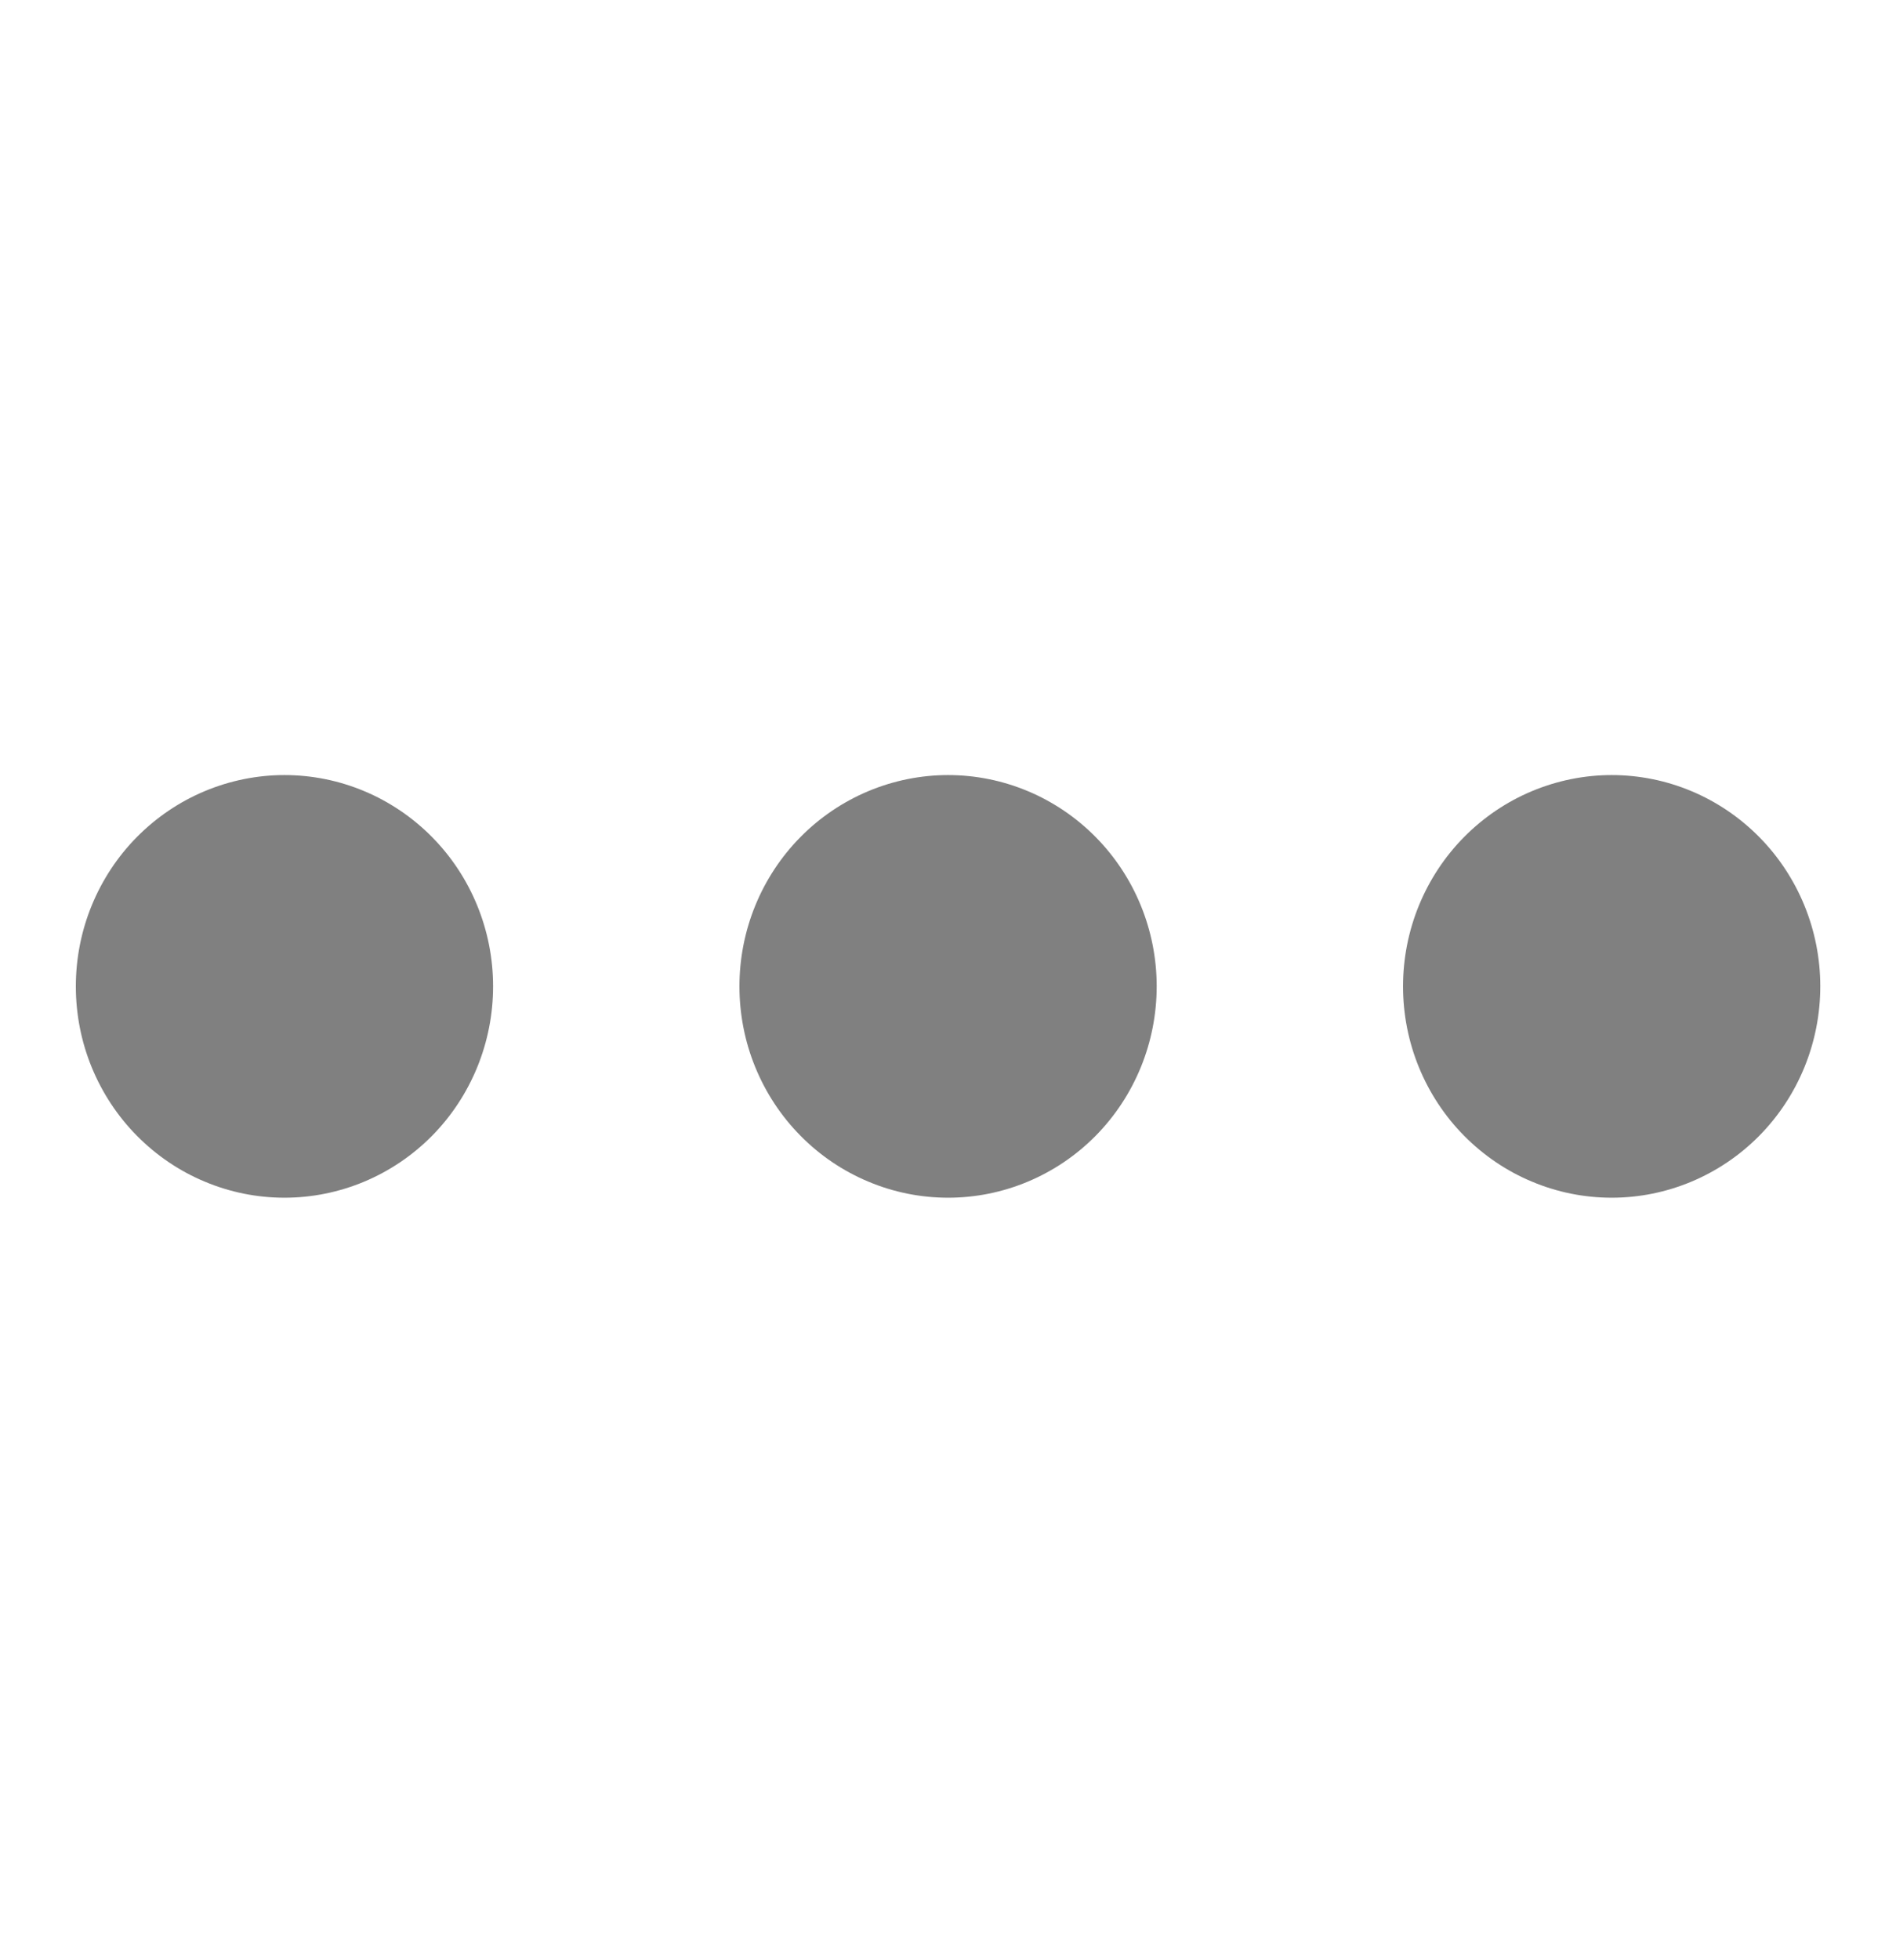 <svg width="30" height="31" viewBox="0 0 30 31" fill="none" xmlns="http://www.w3.org/2000/svg">
<path d="M15.002 12.257C14.568 12.257 14.139 12.344 13.738 12.512C13.338 12.68 12.973 12.926 12.667 13.236C12.36 13.546 12.117 13.915 11.951 14.32C11.785 14.726 11.7 15.16 11.7 15.599C11.7 16.038 11.785 16.473 11.951 16.878C12.117 17.283 12.36 17.652 12.667 17.962C12.973 18.272 13.338 18.519 13.738 18.686C14.139 18.855 14.568 18.941 15.002 18.941C15.877 18.941 16.717 18.588 17.336 17.962C17.955 17.335 18.302 16.485 18.302 15.598C18.302 14.712 17.954 13.862 17.335 13.236C16.715 12.609 15.876 12.257 15 12.257H15.002ZM4.501 12.257C4.068 12.257 3.639 12.344 3.238 12.512C2.837 12.68 2.474 12.926 2.167 13.236C1.86 13.546 1.617 13.915 1.451 14.32C1.285 14.726 1.2 15.16 1.2 15.599C1.2 16.038 1.285 16.473 1.451 16.878C1.617 17.283 1.86 17.652 2.167 17.962C2.474 18.272 2.837 18.519 3.238 18.686C3.639 18.855 4.068 18.941 4.501 18.941C5.377 18.941 6.217 18.588 6.836 17.962C7.455 17.335 7.802 16.485 7.802 15.598C7.802 14.712 7.454 13.862 6.835 13.236C6.215 12.609 5.376 12.257 4.5 12.257H4.501ZM25.502 12.257C25.068 12.257 24.639 12.344 24.238 12.512C23.837 12.68 23.474 12.926 23.167 13.236C22.86 13.546 22.617 13.915 22.451 14.32C22.285 14.726 22.2 15.16 22.2 15.599C22.2 16.038 22.285 16.473 22.451 16.878C22.617 17.283 22.86 17.652 23.167 17.962C23.474 18.272 23.837 18.519 24.238 18.686C24.639 18.855 25.068 18.941 25.502 18.941C26.377 18.941 27.217 18.588 27.836 17.962C28.455 17.335 28.802 16.485 28.802 15.598C28.802 14.712 28.454 13.862 27.835 13.236C27.215 12.609 26.376 12.257 25.5 12.257H25.502Z" fill="#808080"/>
</svg>
